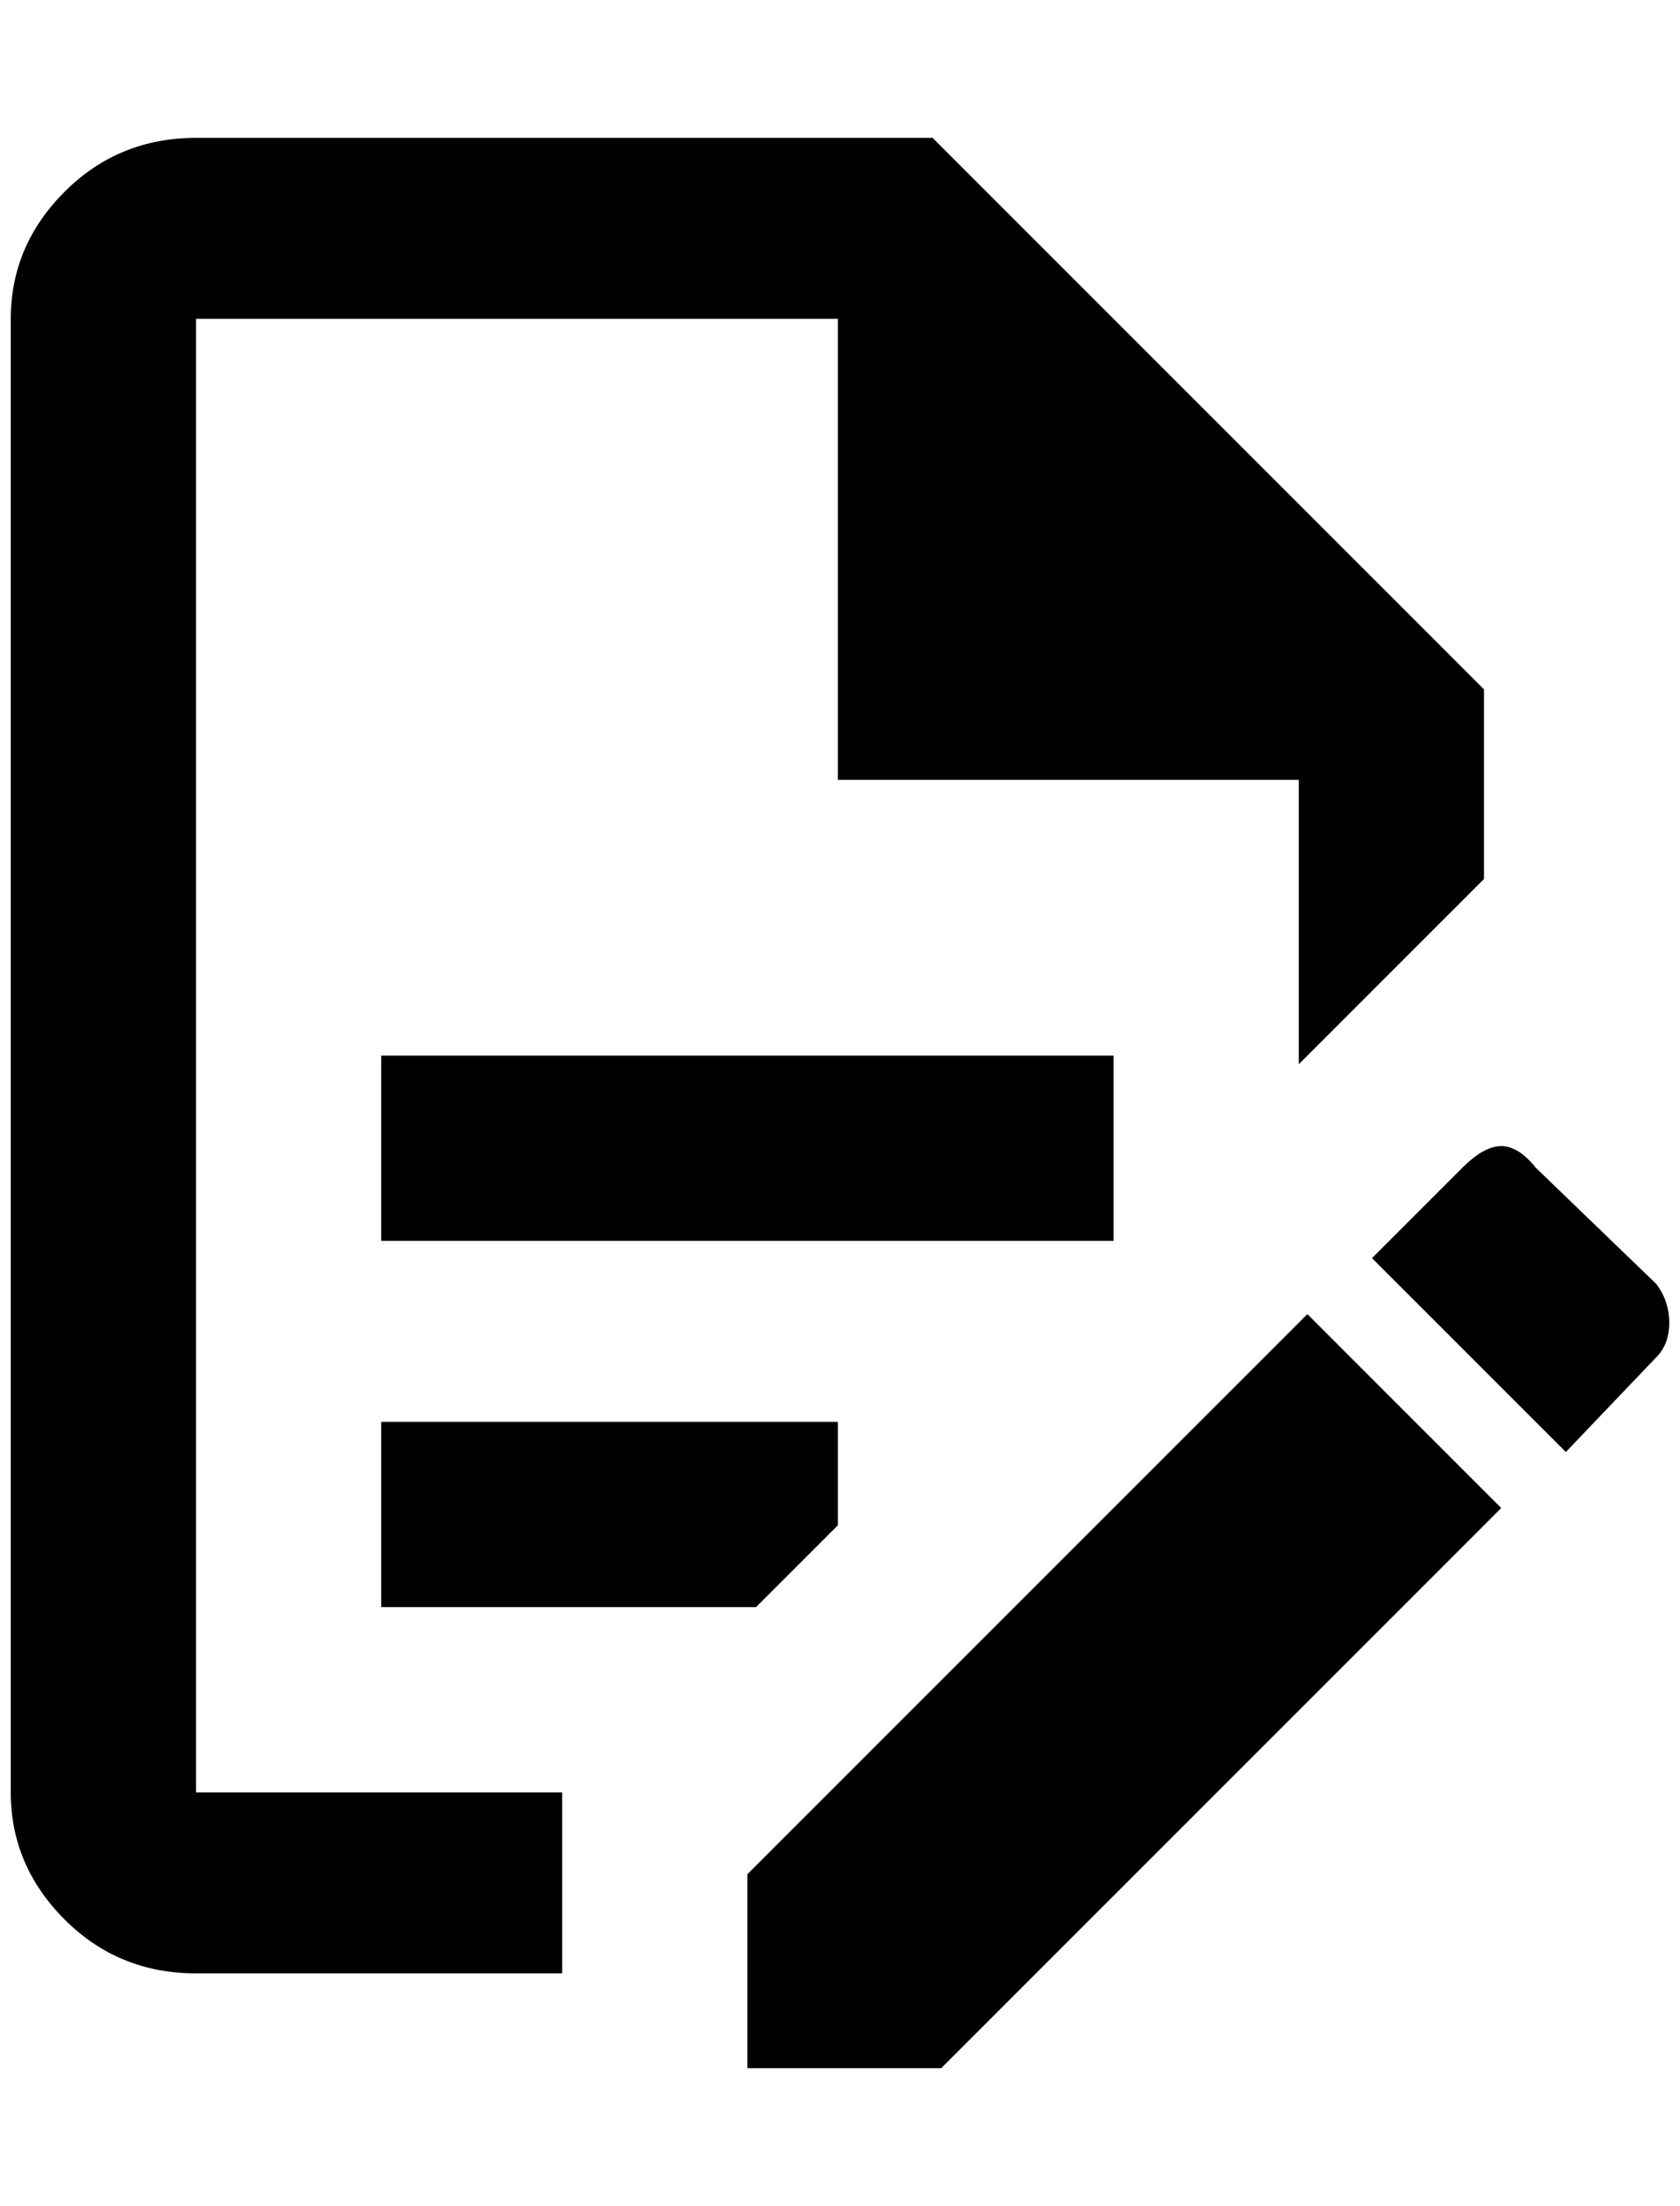 <?xml version="1.0" standalone="no"?>
<!DOCTYPE svg PUBLIC "-//W3C//DTD SVG 1.1//EN" "http://www.w3.org/Graphics/SVG/1.1/DTD/svg11.dtd" >
<svg xmlns="http://www.w3.org/2000/svg" xmlns:xlink="http://www.w3.org/1999/xlink" version="1.1" viewBox="-10 0 1560 2048">
   <path fill="currentColor"
d="M344 980h680v172h-680v-172zM512 1664h-340v-1368h596v428h428v264l172 -172v-176l-512 -512h-684q-72 0 -122 50t-50 118v1368q0 68 50 118t122 50h340v-168zM344 1492h348l76 -76v-96h-424v172zM1384 1064q16 0 32 20l112 108q12 16 12 36t-12 32l-84 88l-180 -180
l84 -84q20 -20 36 -20zM1384 1400l-520 520h-180v-180l520 -520z" />
</svg>
